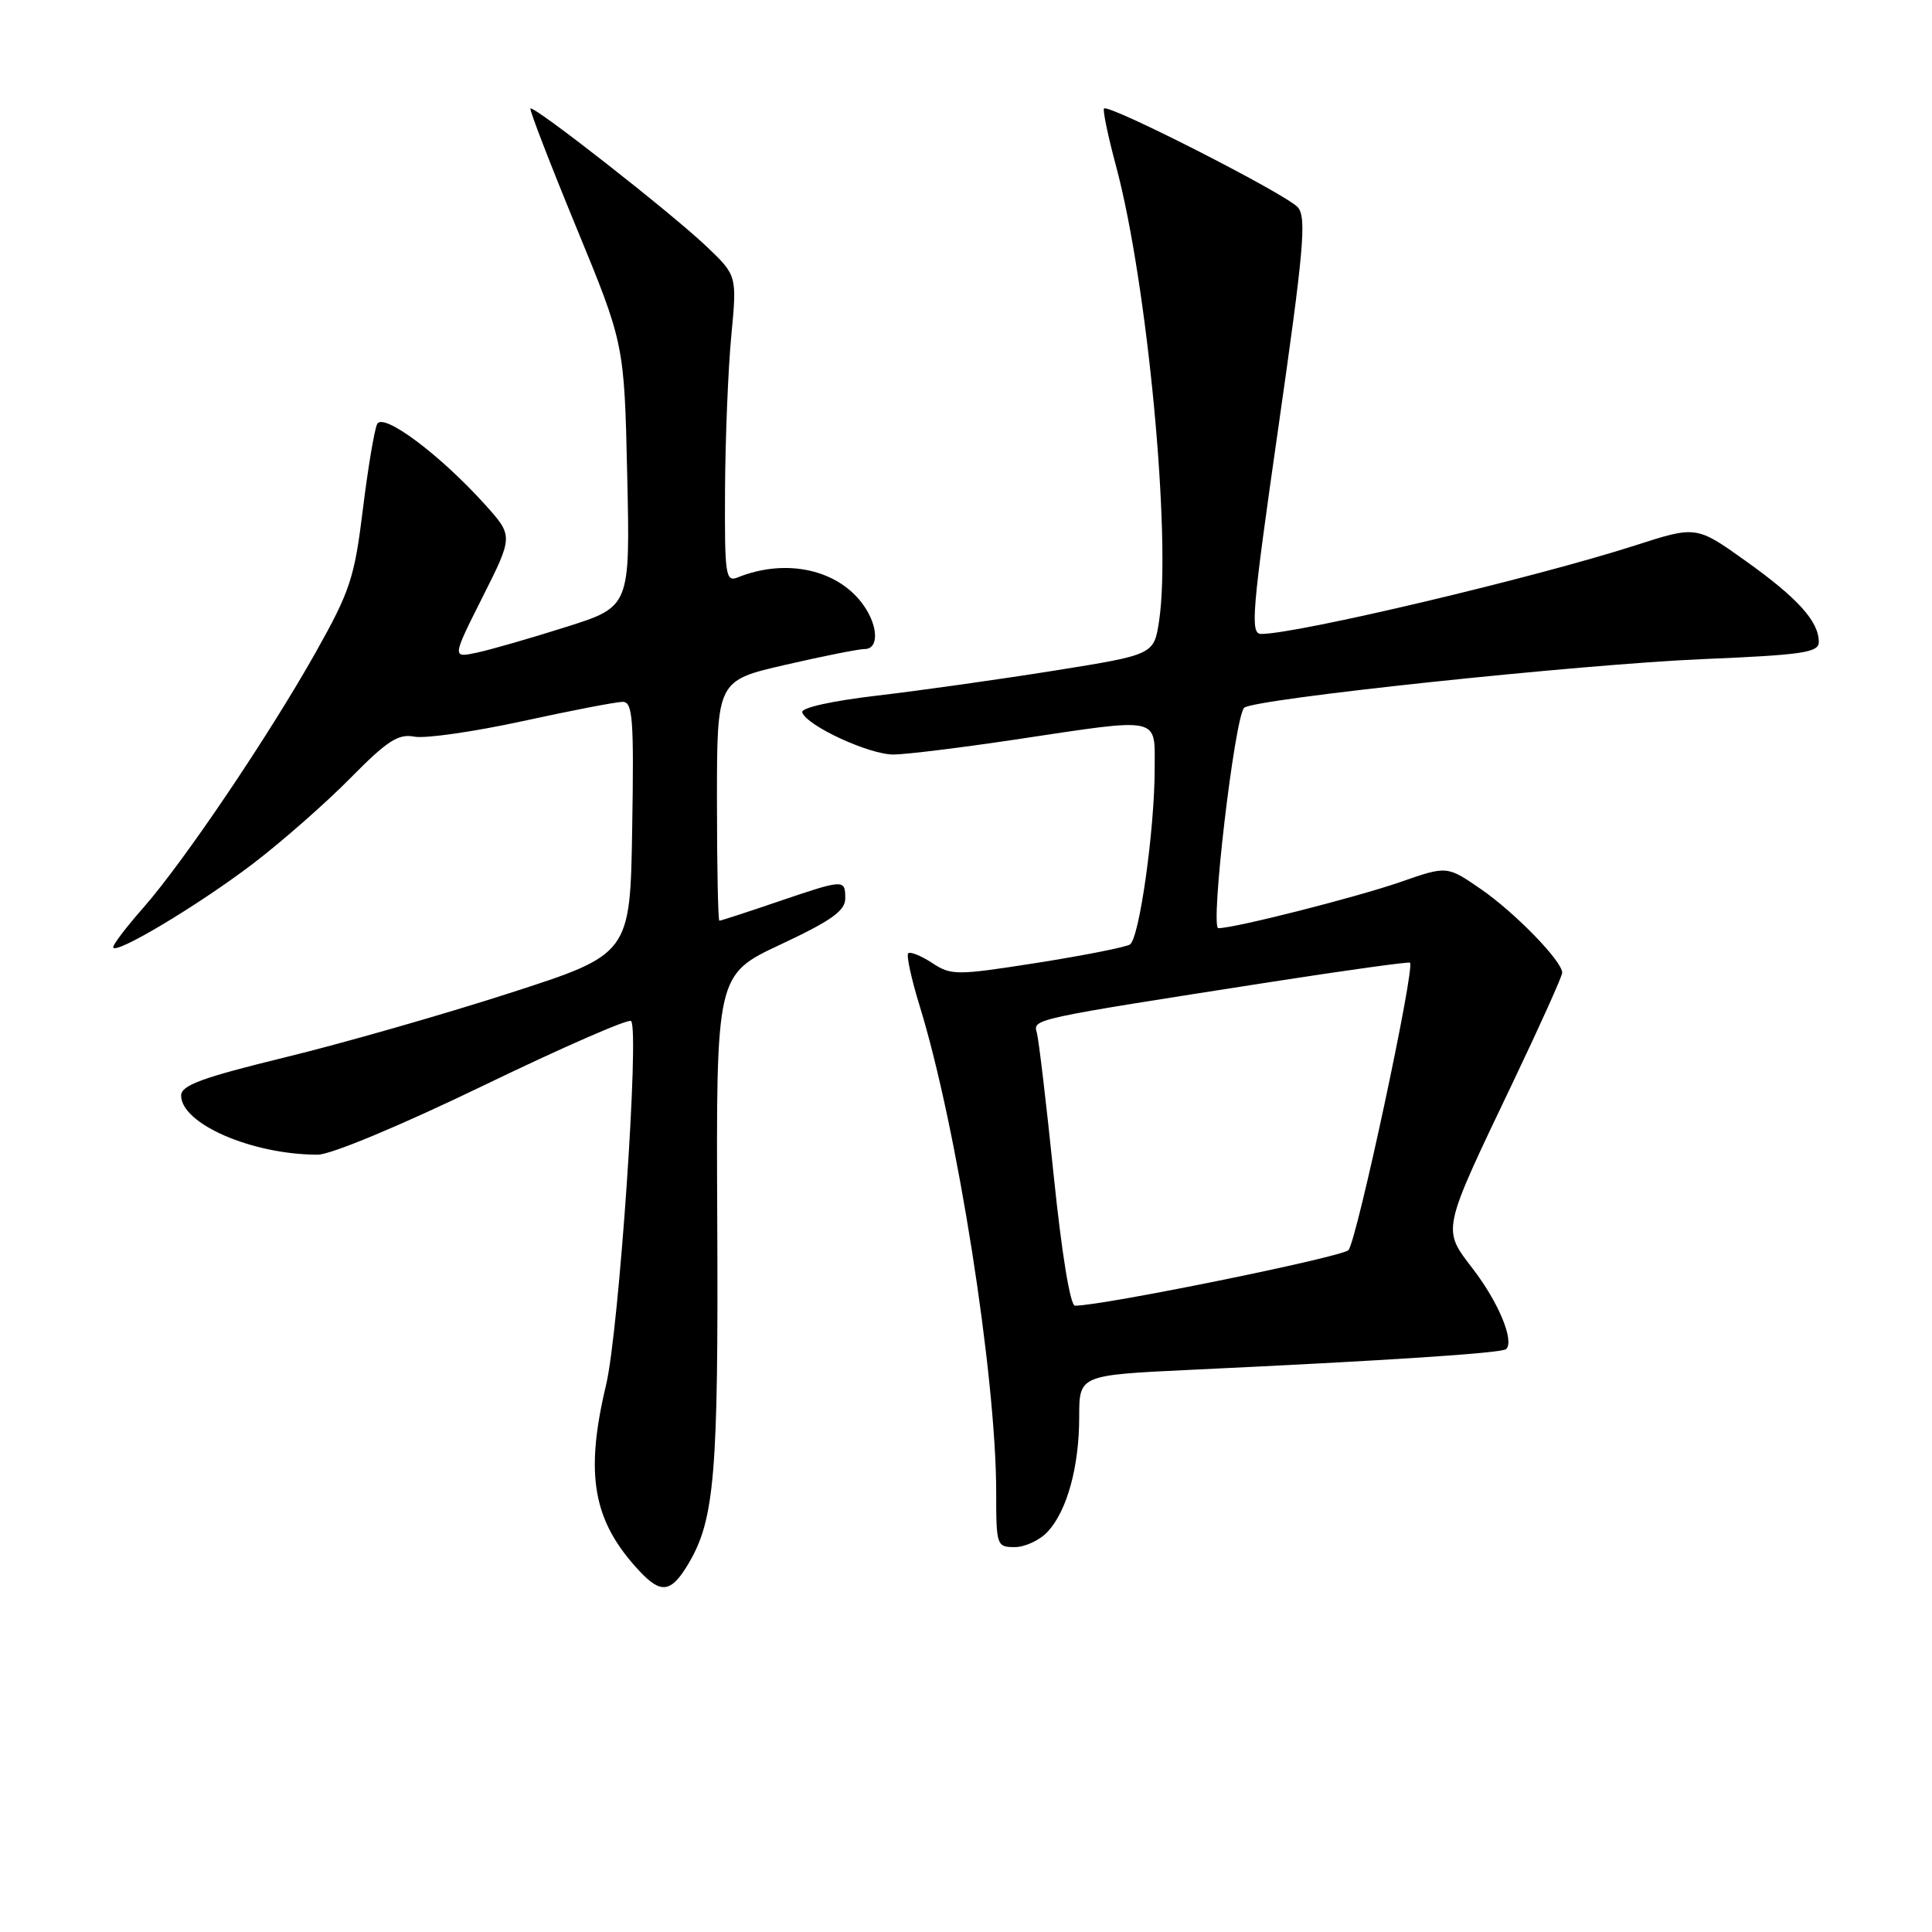 <?xml version="1.0" encoding="UTF-8" standalone="no"?>
<!DOCTYPE svg PUBLIC "-//W3C//DTD SVG 1.1//EN" "http://www.w3.org/Graphics/SVG/1.1/DTD/svg11.dtd" >
<svg xmlns="http://www.w3.org/2000/svg" xmlns:xlink="http://www.w3.org/1999/xlink" version="1.1" viewBox="0 0 256 256">
 <g >
 <path fill="currentColor"
d=" M 91.26 207.13 C 94.69 201.34 95.20 195.17 95.04 161.82 C 94.89 129.15 94.89 129.15 103.45 125.14 C 110.13 122.01 112.00 120.68 112.00 119.06 C 112.00 116.47 111.88 116.48 103.00 119.50 C 98.96 120.88 95.50 122.00 95.32 122.00 C 95.15 122.00 95.00 114.84 95.00 106.09 C 95.00 90.18 95.00 90.18 104.08 88.09 C 109.07 86.94 113.79 86.00 114.58 86.00 C 116.46 86.00 116.39 83.00 114.44 80.22 C 111.10 75.46 104.18 73.92 97.75 76.51 C 96.14 77.16 96.01 76.24 96.07 64.86 C 96.11 58.06 96.48 48.90 96.90 44.50 C 97.66 36.50 97.66 36.50 93.58 32.62 C 88.88 28.16 70.73 13.94 70.29 14.38 C 70.13 14.54 72.86 21.62 76.36 30.12 C 82.72 45.56 82.72 45.56 83.11 62.98 C 83.50 80.39 83.50 80.39 75.00 83.08 C 70.33 84.56 65.01 86.09 63.19 86.48 C 59.89 87.18 59.89 87.18 63.95 79.10 C 68.01 71.02 68.01 71.02 64.26 66.85 C 58.32 60.26 50.78 54.62 49.98 56.18 C 49.61 56.91 48.76 62.00 48.08 67.50 C 46.97 76.58 46.39 78.33 41.80 86.50 C 35.56 97.58 24.35 114.18 19.00 120.27 C 16.80 122.76 15.00 125.12 15.00 125.50 C 15.00 126.70 26.21 120.01 33.50 114.46 C 37.35 111.52 43.16 106.42 46.41 103.12 C 51.31 98.15 52.77 97.20 54.91 97.61 C 56.34 97.89 62.78 96.96 69.23 95.56 C 75.69 94.15 81.66 93.00 82.51 93.00 C 83.84 93.00 84.01 95.21 83.77 109.72 C 83.50 126.44 83.50 126.44 67.50 131.60 C 58.70 134.44 45.31 138.27 37.75 140.11 C 26.81 142.78 24.00 143.81 24.00 145.16 C 24.00 148.92 33.42 153.00 42.10 153.00 C 43.85 153.00 53.07 149.15 64.06 143.84 C 74.49 138.80 83.29 134.95 83.62 135.29 C 84.76 136.42 82.01 176.39 80.31 183.50 C 77.46 195.45 78.56 201.57 84.73 208.17 C 87.61 211.26 88.95 211.05 91.26 207.13 Z  M 138.81 202.97 C 141.39 200.20 143.00 194.36 143.00 187.74 C 143.00 182.21 143.00 182.21 157.75 181.51 C 184.15 180.27 199.05 179.29 199.58 178.76 C 200.67 177.66 198.59 172.62 195.23 168.22 C 191.05 162.74 190.90 163.46 200.61 143.11 C 204.12 135.75 207.00 129.35 207.00 128.89 C 207.00 127.36 200.72 120.90 196.21 117.80 C 191.74 114.72 191.74 114.72 185.62 116.85 C 179.75 118.89 163.65 122.98 161.44 122.99 C 160.32 123.00 163.58 95.16 164.85 93.79 C 165.94 92.63 209.35 88.02 225.75 87.33 C 238.88 86.78 241.00 86.46 241.00 85.07 C 241.00 82.34 238.22 79.26 231.34 74.35 C 224.77 69.66 224.77 69.66 216.64 72.28 C 203.33 76.56 171.91 84.00 167.12 84.00 C 165.63 84.00 165.87 81.20 169.40 56.56 C 172.74 33.28 173.14 28.87 171.99 27.49 C 170.61 25.82 146.92 13.74 146.29 14.38 C 146.09 14.57 146.82 18.06 147.91 22.12 C 152.04 37.57 155.23 71.32 153.59 82.24 C 152.91 86.75 152.91 86.75 139.71 88.86 C 132.44 90.02 121.88 91.51 116.23 92.17 C 110.18 92.88 106.10 93.79 106.30 94.39 C 106.89 96.17 115.19 100.00 118.41 99.98 C 120.11 99.96 127.35 99.07 134.50 98.00 C 154.02 95.07 153.00 94.85 153.00 101.84 C 153.00 109.92 150.97 124.36 149.72 125.15 C 149.15 125.51 143.62 126.60 137.43 127.58 C 126.70 129.26 126.04 129.26 123.50 127.59 C 122.03 126.63 120.61 126.06 120.34 126.32 C 120.08 126.59 120.76 129.71 121.85 133.26 C 126.81 149.30 132.00 182.30 132.00 197.74 C 132.00 204.79 132.07 205.00 134.46 205.00 C 135.81 205.00 137.77 204.09 138.81 202.97 Z  M 139.62 155.75 C 138.65 146.26 137.64 137.76 137.39 136.85 C 136.87 135.01 136.55 135.08 168.50 130.10 C 178.40 128.56 186.65 127.42 186.83 127.56 C 187.55 128.14 179.75 164.59 178.67 165.65 C 177.71 166.59 145.98 173.04 142.44 173.01 C 141.81 173.00 140.68 166.07 139.62 155.75 Z "/>
</g>
</svg>